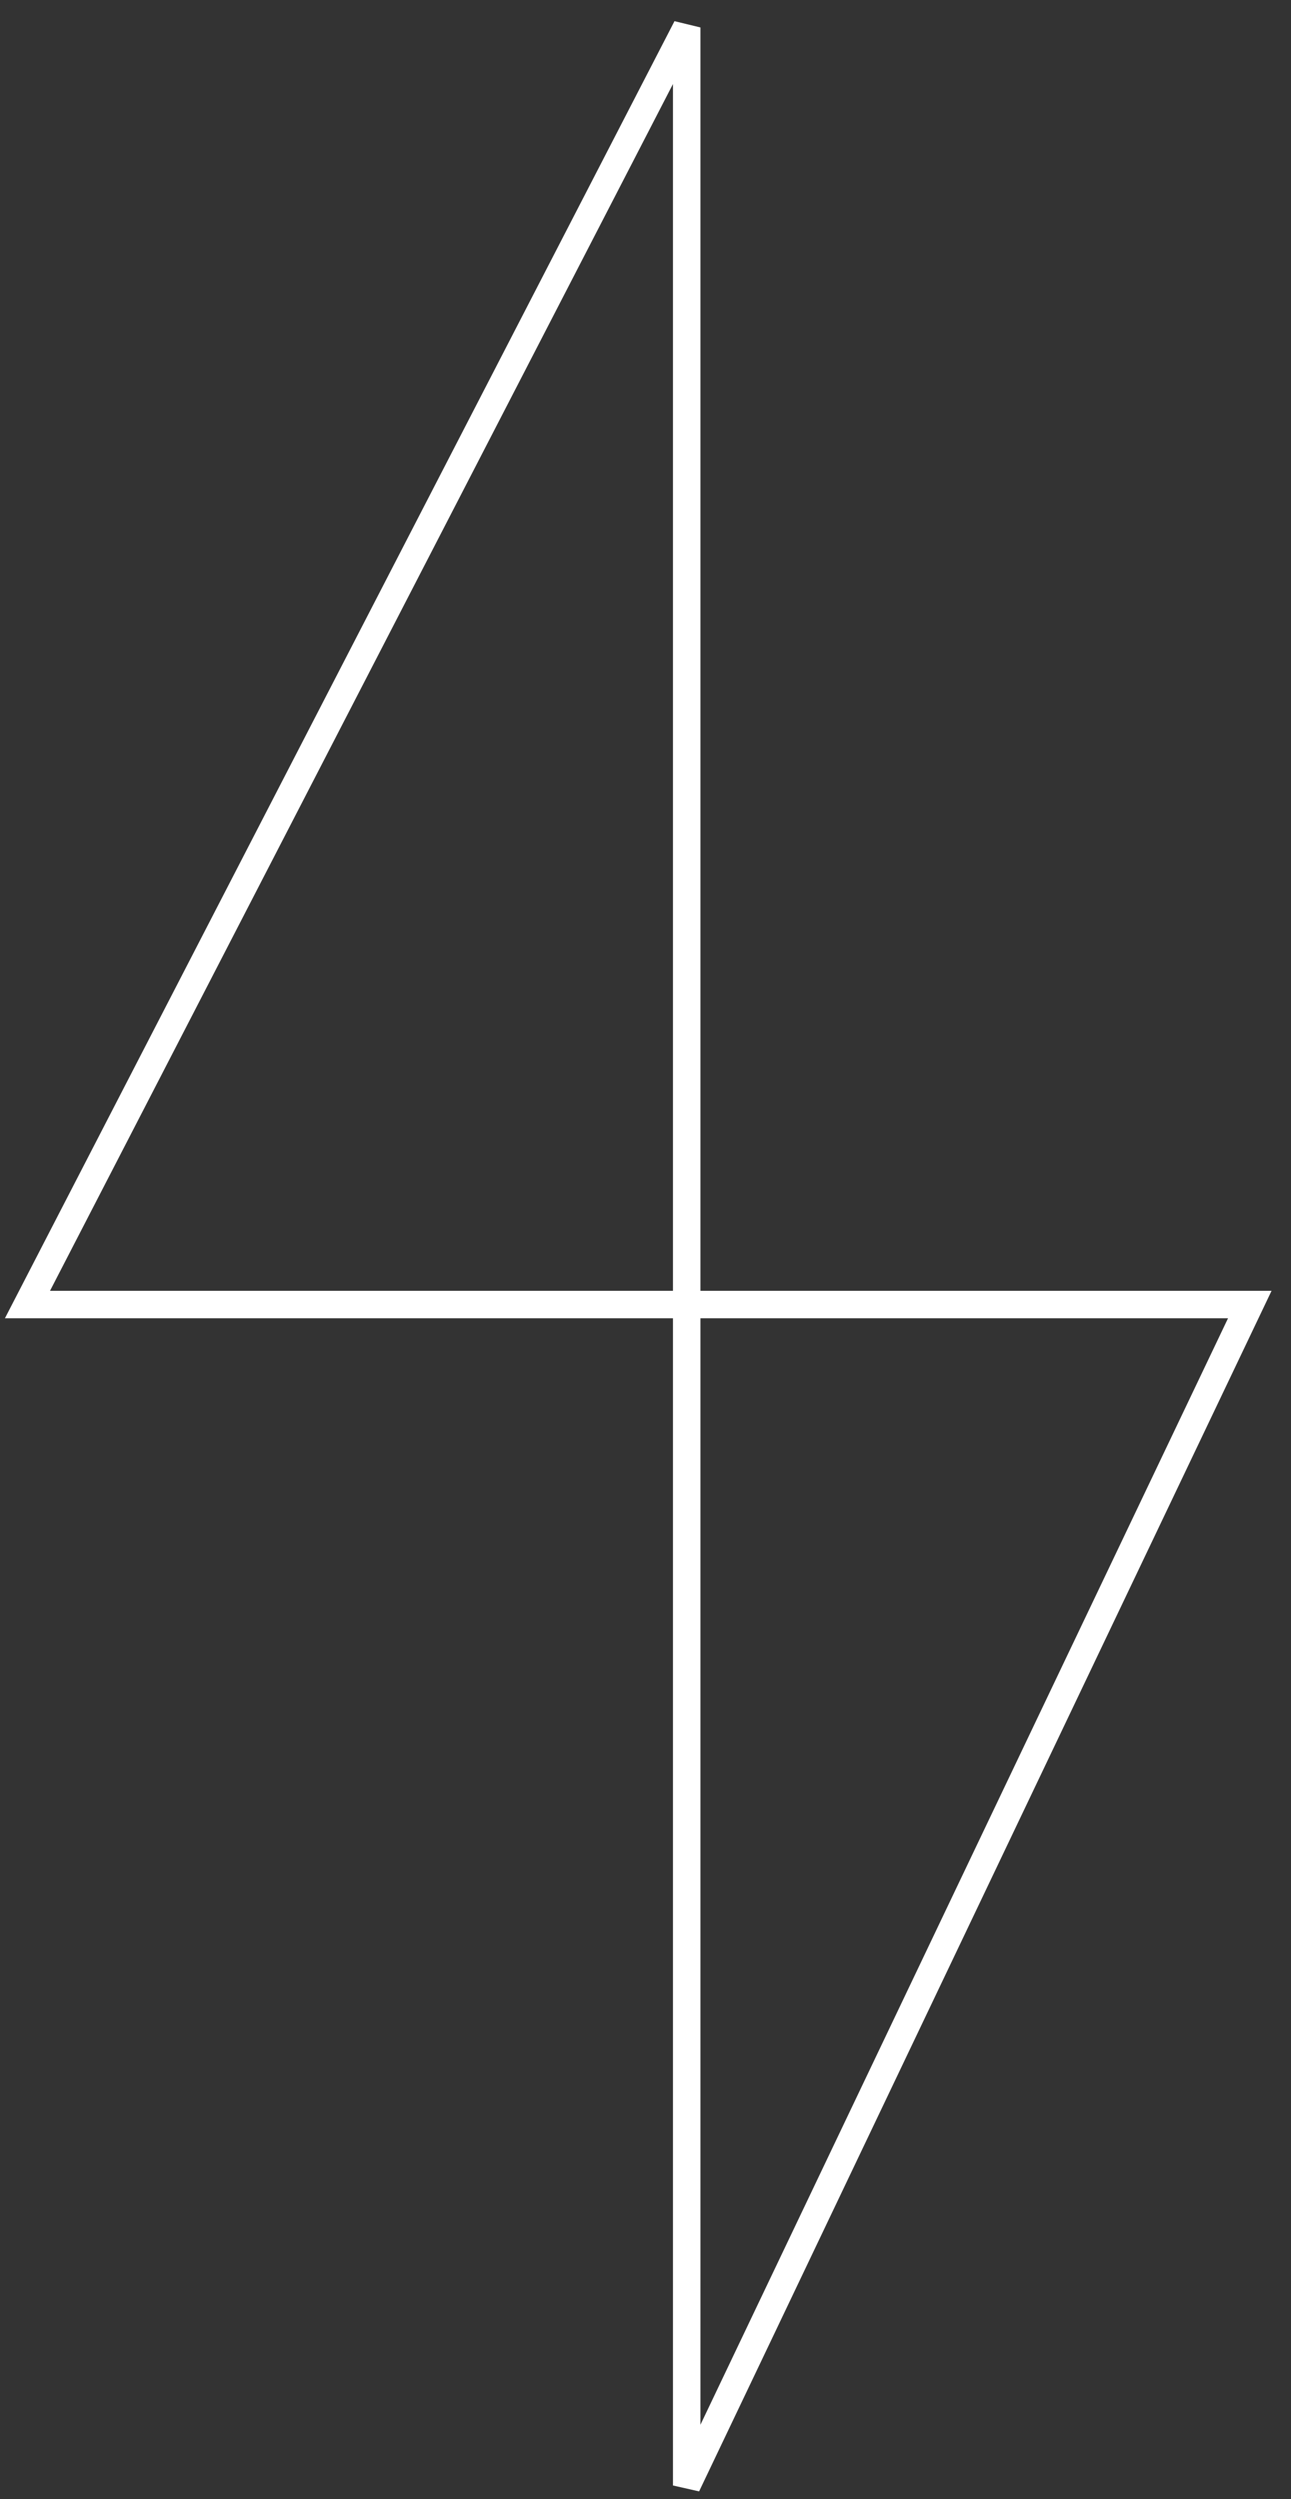 <svg width="47" height="91" viewBox="0 0 47 91" fill="none" xmlns="http://www.w3.org/2000/svg">
<rect x="0" y="0" width="47" height="91" fill="#333333" stroke="none"/>
<path d="M25 1L1 47.5H45.5L25 90.5V1Z" stroke="white"/>
</svg>
